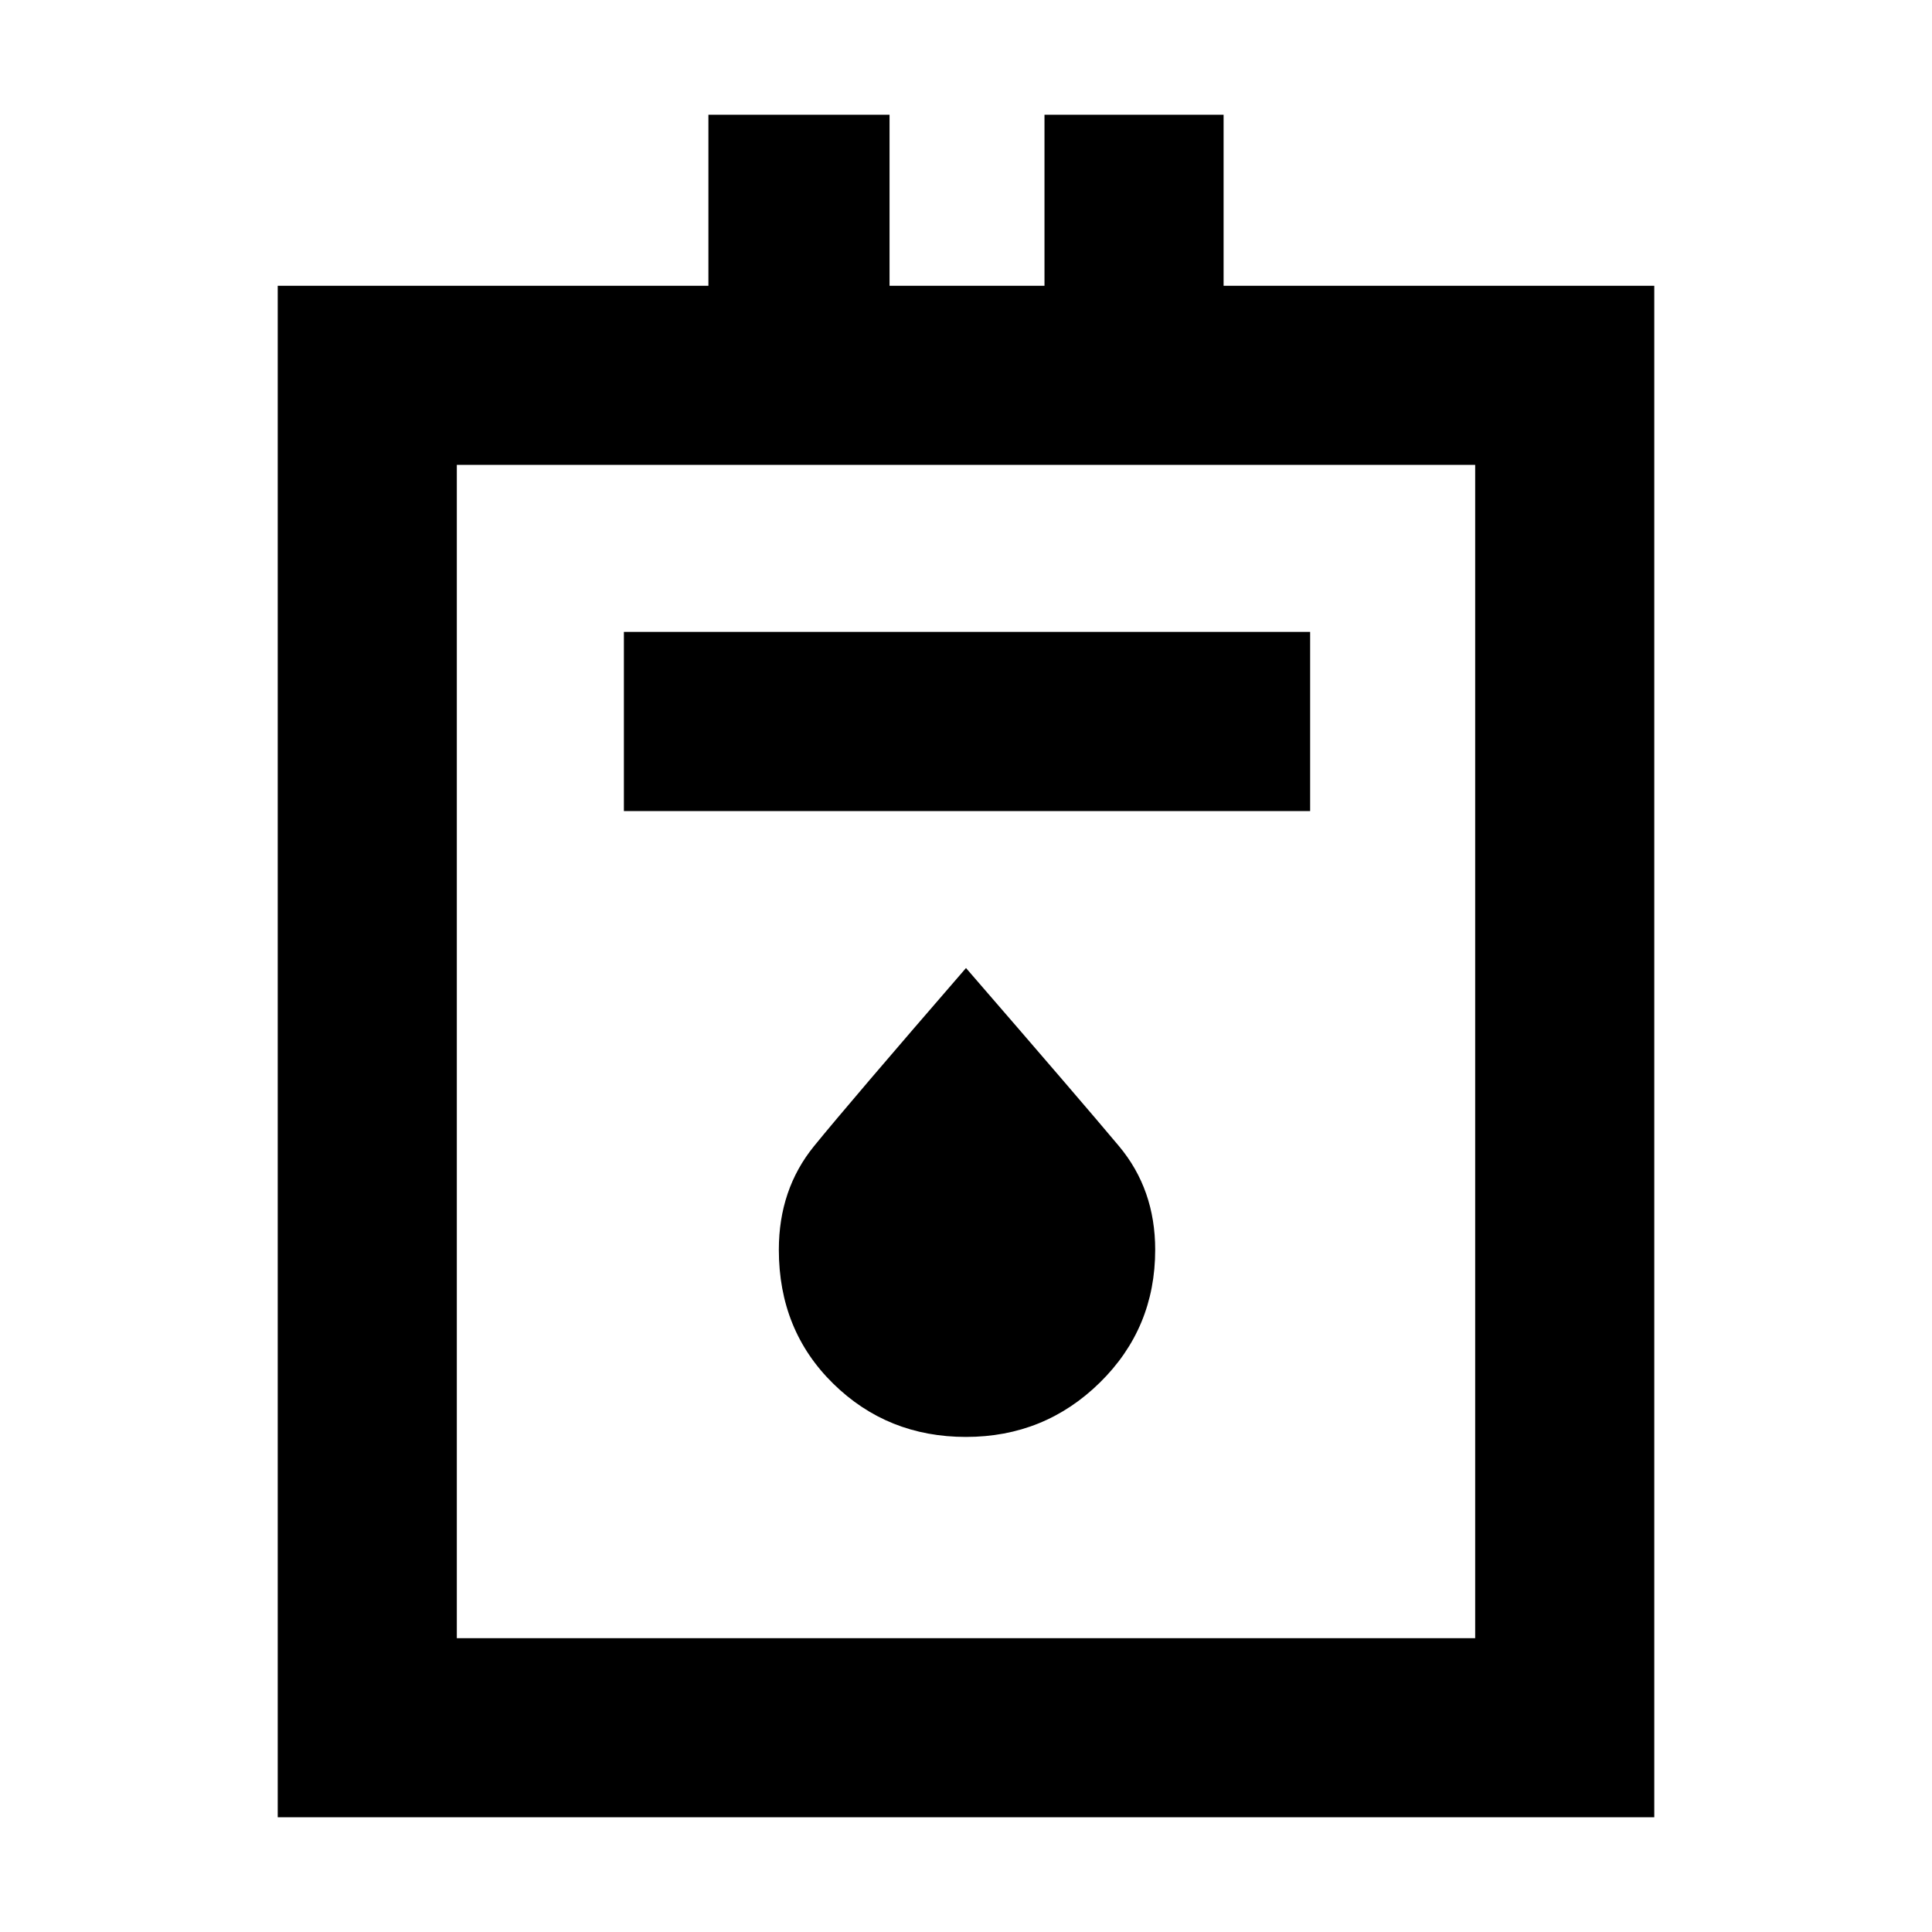 <svg xmlns="http://www.w3.org/2000/svg" height="40" width="40"><path d="M5.75 37.625V5.917h8.917V2.375h3.75v3.542h3.208V2.375h3.708v3.542h8.917v31.708Zm3.708-3.708h21.084V9.625H9.458Zm3.459-17.125h14.208v-3.709H12.917ZM20 29.75q1.625 0 2.771-1.125t1.146-2.75q0-1.25-.75-2.146-.75-.896-3.167-3.687-2.417 2.791-3.146 3.687-.729.896-.729 2.146 0 1.667 1.125 2.771Q18.375 29.75 20 29.75ZM9.458 33.917V9.625v24.292Z"/></svg>